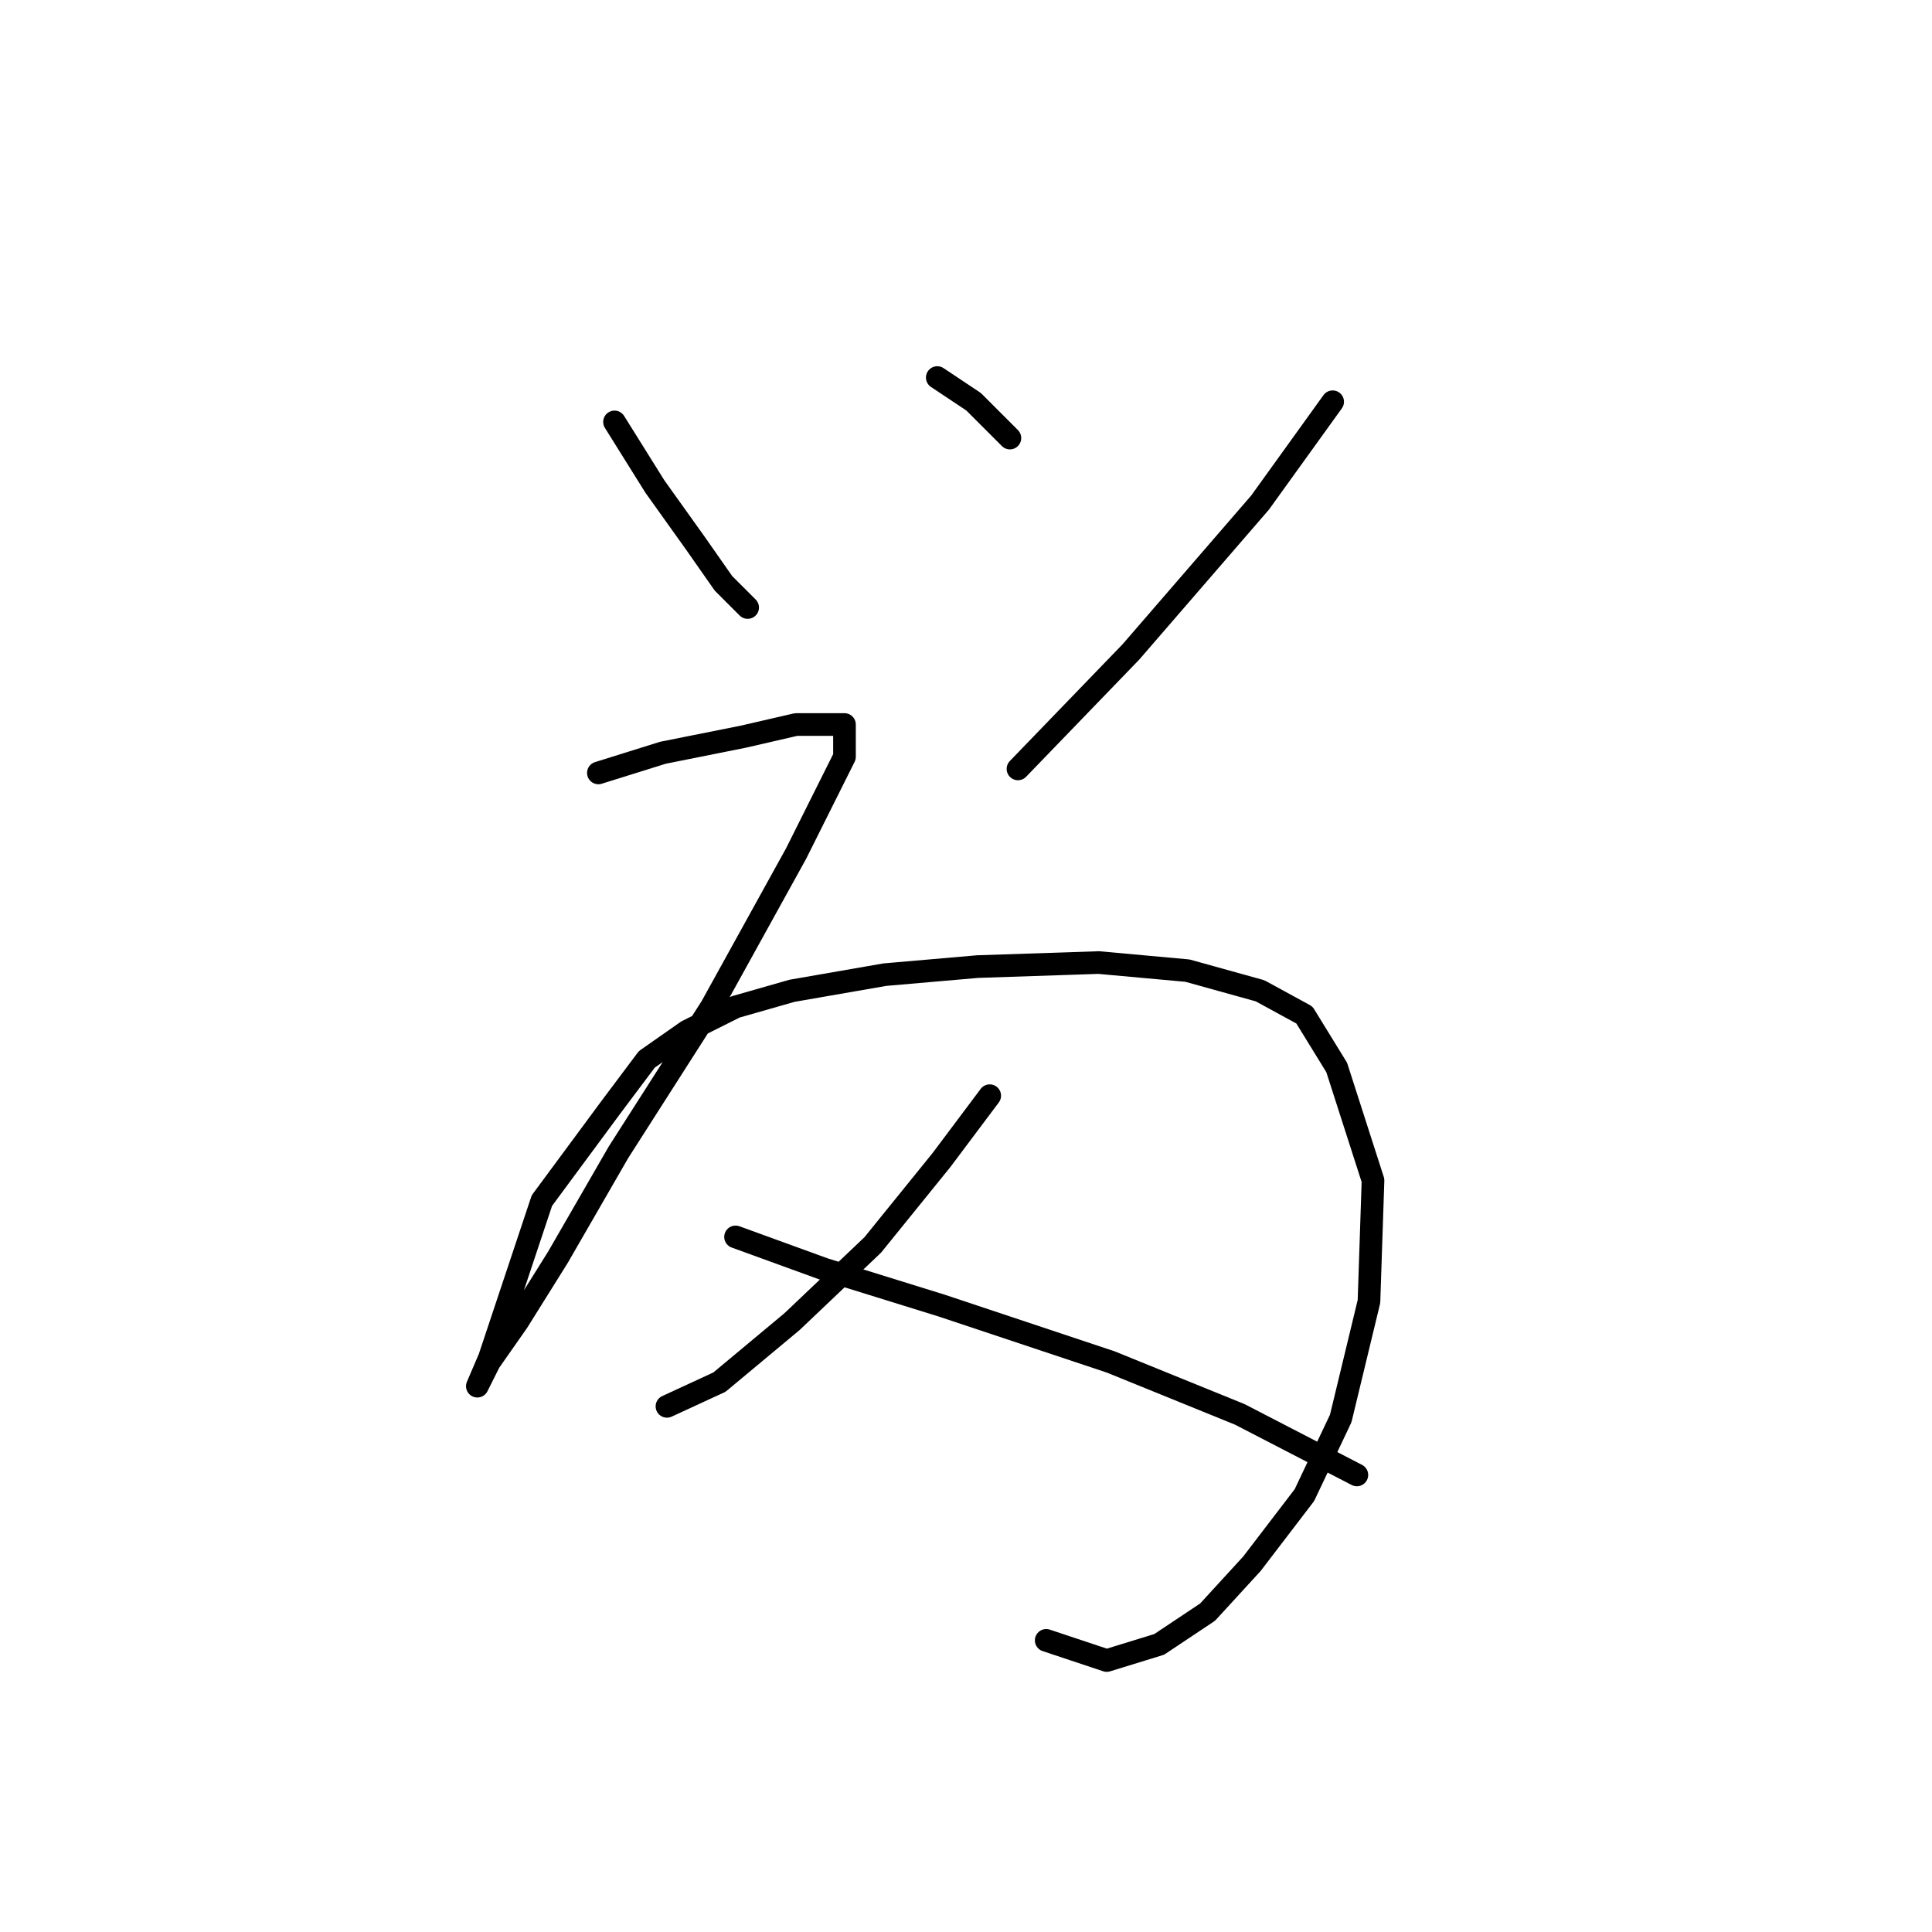 <?xml version="1.0" standalone="no"?>
    <svg width="256" height="256" xmlns="http://www.w3.org/2000/svg" version="1.1">
    <polyline stroke="black" stroke-width="3" stroke-linecap="round" fill="transparent" stroke-linejoin="round" points="81.426 55.907 86.772 64.461 92.118 71.945 95.86 77.291 99.068 80.499 99.068 80.499 " />
        <polyline stroke="black" stroke-width="3" stroke-linecap="round" fill="transparent" stroke-linejoin="round" points="124.194 50.027 129.005 53.234 133.817 58.046 133.817 58.046 " />
        <polyline stroke="black" stroke-width="3" stroke-linecap="round" fill="transparent" stroke-linejoin="round" points="176.585 53.234 166.962 66.599 149.855 86.379 134.886 101.883 134.886 101.883 " />
        <polyline stroke="black" stroke-width="3" stroke-linecap="round" fill="transparent" stroke-linejoin="round" points="79.288 102.417 87.841 99.744 98.533 97.606 105.483 96.002 109.76 96.002 111.898 96.002 111.898 100.279 105.483 113.109 94.257 133.424 81.961 152.669 73.942 166.569 68.596 175.122 64.854 180.468 63.25 183.676 64.854 179.934 71.803 159.085 80.892 146.789 85.703 140.374 91.049 136.631 97.464 133.424 104.948 131.285 117.244 129.147 129.54 128.078 145.578 127.543 157.339 128.613 166.962 131.285 172.842 134.493 177.119 141.443 181.931 156.412 181.396 172.45 177.654 187.953 172.842 198.11 165.893 207.198 160.012 213.614 153.597 217.89 146.647 220.029 138.628 217.356 138.628 217.356 " />
        <polyline stroke="black" stroke-width="3" stroke-linecap="round" fill="transparent" stroke-linejoin="round" points="131.144 145.185 124.729 153.739 115.64 164.965 104.948 175.122 95.326 183.141 88.376 186.349 88.376 186.349 " />
        <polyline stroke="black" stroke-width="3" stroke-linecap="round" fill="transparent" stroke-linejoin="round" points="97.464 163.896 109.225 168.173 124.729 172.984 147.182 180.468 164.289 187.418 179.792 195.437 179.792 195.437 " />
        </svg>